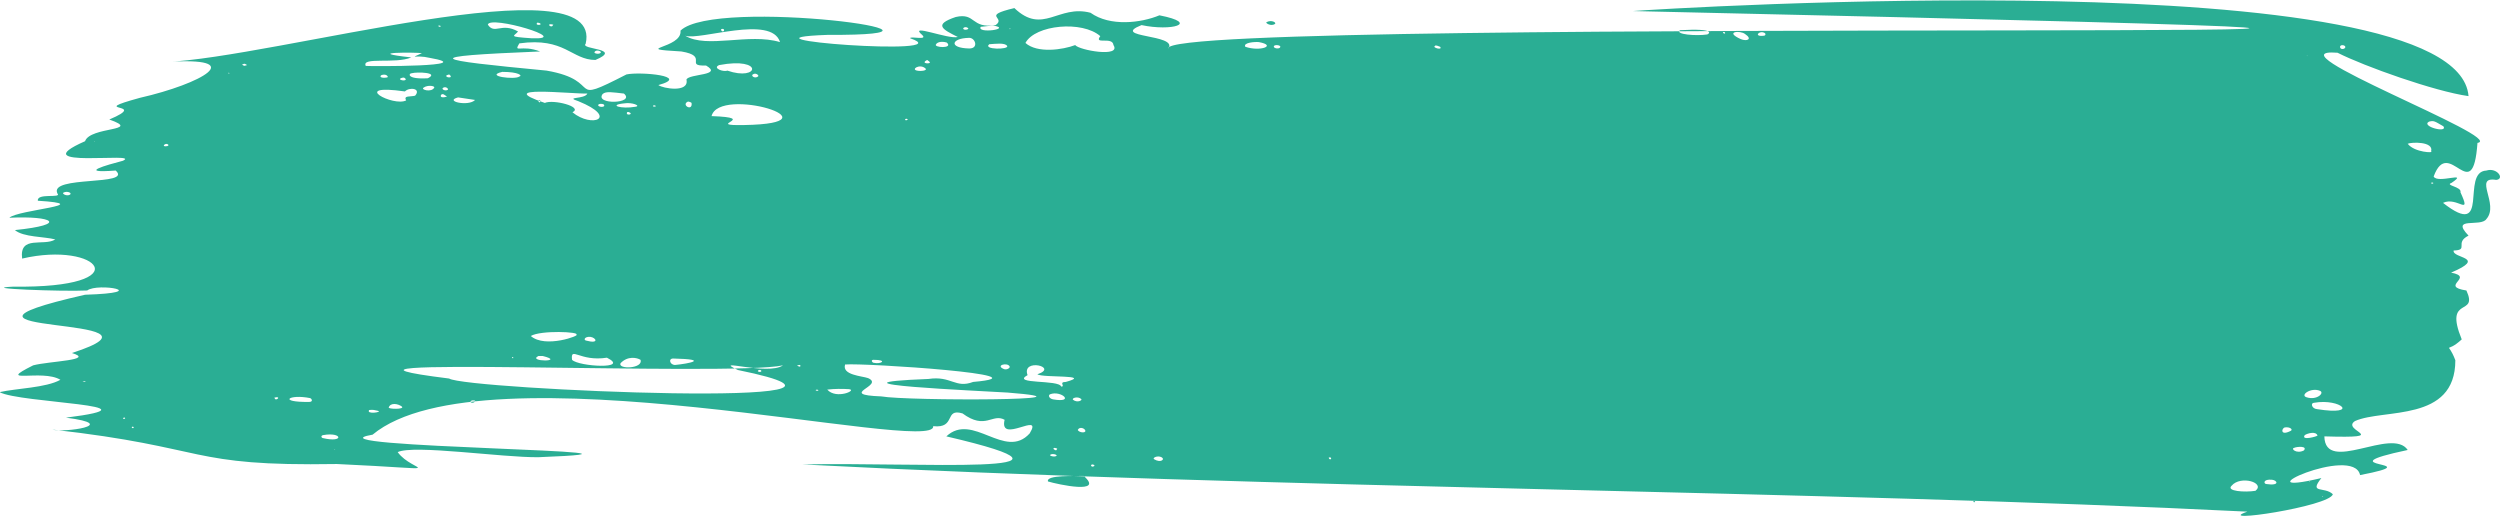 <?xml version="1.0" encoding="utf-8"?>
<!-- Generator: Adobe Illustrator 24.1.1, SVG Export Plug-In . SVG Version: 6.00 Build 0)  -->
<svg version="1.1" id="Слой_1" xmlns="http://www.w3.org/2000/svg" xmlns:xlink="http://www.w3.org/1999/xlink" x="0px" y="0px"
	 viewBox="0 0 587.8 121.4" style="enable-background:new 0 0 587.8 121.4;" xml:space="preserve">
<style type="text/css">
	.st0{fill-rule:evenodd;clip-rule:evenodd;fill:#2AAE94;}
</style>
<path class="st0" d="M20,33.2c1.2-3.5,13.6-2.3,5.7-5.1c9.9-4.2-5.9-1.5,7.2-5.1c14.5-3.3,26.1-9.8,5.8-8.4
	c25.9-1,103.6-23.9,99-4.3c-1.4,1.4,8.9,1,2.3,3.8c-5.6,0-7.2-5.4-17.9-3.9c-1.4,2.4,0.4,0.2,4.9,1.9c-29.3,1.2-25.7,1.9,1.5,4.5
	c13.9,2.4,4.2,8.4,18.8,0.9c3.3-0.7,15.2,0.4,7.5,2.5c1,0.8,7.3,1.9,6.6-1.3c0.6-1.4,8.7-0.9,4.6-3.3c-5.2,0.2,0.8-2.2-5.8-3.3
	c-12.3-0.7,0.3-0.6-0.2-4.9c8.2-8,75.1,1.2,34.6,1C168.8,9.1,226.9,13.4,214,9c-0.1-0.6,4.3,0.6,2.8-0.8c-3.3-2.8,6.1,1.1,8.4,0.5
	c-3.6-1.8-5.8-2.9-0.5-4.7c4.8-1.1,3.5,2.8,9.4,1.9c2.6-1.9-3.6-2.1,4.4-4c6.7,6.4,10.3-0.9,17.9,1.1c4.6,3.3,11.9,2.4,16.2,0.6
	c9.7,1.9,2.8,3.8-4.2,2.3c-7.6,3,8.7,2.1,6.3,5.5c-2.8-8.2,491.2-0.2,109.2-8.8c6.2-0.5,194-12.3,196.5,20
	c-7.9-1.1-24.5-7-30.8-10.2c-17-1.3,39.9,20.1,32.9,21.2c-1.1,15.6-6.7-1.9-10.3,7.9c0.9,1.8,8.5-1.4,4.2,1.5
	c-1.7,0.6,2.5,0.9,2.1,2.2c2.7,5.9-0.8,0.9-4.1,2.5c11.4,8.9,4-7.3,10.2-7.6c2.5-0.8,4.4,2,2.3,2.2c-5.5-0.9,0.8,5.7-2.3,9.2
	c-1.3,2-8.6-0.7-4.2,3.9c-3.4,1.7,0.2,3.4-3.5,3.5c-0.4,1.9,8.1,1.5-0.6,5.2c5.7,1.1-2.9,3.2,3.6,4.2c2.9,6.3-5.4,1-1.1,11.5
	c-4,3.7-3.4-0.1-1.5,4.9c0,14.7-16.9,11.3-23.6,14.3c-3.5,2.3,9.2,4.1-7.2,3.6c0.2,9,15.9-2.3,19.6,3.2c-20.7,4.4,6.5,2.5-11.2,5.9
	c-1.5-7.3-29.3,5.5-9.1,0.7c-3,3.8,0.7,1.9,2.7,3.8c-0.7,2.9-28.5,7-20.1,4.1c-100.3-5-229.9-5.4-339.7-11.1
	c26.4-0.6,74.1,2.8,33.8-6.6c6.2-5.8,13.8,5.7,19.6-0.7c3.3-5.4-7.3,2.7-5.9-3.2c-2.9-1.6-4.5,2.5-9.9-1.5c-4.4-1.3-1.4,3.6-6.9,3
	c1.1,7-105.9-19.5-131.8,2c-18.1,3.1,80.3,3.7,39,5.3c-8.5,0.1-29.3-3-33.1-1.2c3.5,4.9,13.8,4.1-14.3,2.8
	c-35.5,0.6-29.5-3.9-66.9-8.1c2.4,0.8,16.5-1.1,3.2-2.8c23.9-3-11-3.4-15.6-6c3.9-0.9,10.9-1,14.3-2.9c-4.2-2.6-15.6,1.2-6.4-3.4
	c3.8-1,14.7-1.2,9.1-2.9c28.2-9.1-40-3.9,3.1-13.7c16.2-0.5,3-2.9,0.5-1c-5.7,0.3-26.2-0.5-17.4-0.9c30.1,0.4,20.1-10.8,2.1-6.6
	c-0.7-5.6,5.1-2.8,7.8-4.5c-2.6-0.7-7.5-0.5-9.5-2.2c12.7-1.3,9-3.4-1.3-2.9c2-1.9,20.9-3.1,6.7-4c-0.3-1.9,5.7-0.5,4.6-1.7
	c-2.1-4.3,17.8-1.7,13.7-5.4c-9.3,0.7-2.1-1.3,1.7-2.3C33.6,35.6,4.8,39.9,20,33.2z M237.5,6.7c0.3,0.2-0.4,0.2-0.1,0
	C237.6,7,237.1,6.6,237.5,6.7z M96.7,13.5c-3.7,1.6-11.8-0.2-10.7,2c1.3,0.1,27.1,0.2,15-1.9c-3.3-0.8-5,0.4-1.8-1.1
	C98.1,12.3,84.8,12.2,96.7,13.5z M105.6,89c3.8,2.6,113.5,7.3,67.9-2c-6.4-3,7,1.4,10.6-1.1C172,88.6,60.5,83.4,105.6,89z
	 M207.2,93.2c6.1,1.1,53.9,1,29.7-0.9c-6.2-0.4-46.5-2.1-18.6-3.2c5.4-0.8,6.3,2.3,10.5,0.7c18.4-1.6-25.5-4.5-30.1-4.1
	c-0.8,2.5,4,2.7,5.4,3.2C208.2,90.7,196.6,92.8,207.2,93.2z M258.7,8.5c-4.2-3.7-15.3-2.7-17.6,1.6c2.8,2.5,8.8,1.6,11.7,0.5
	c0.9,1.2,10.9,3,9,0C261.6,8.5,257.1,10.6,258.7,8.5z M167.3,27.3c11.7,0.4-2.2,2.3,7.7,2.1C198.2,29,169.1,20.1,167.3,27.3z
	 M128.1,24.2c1.9-0.9,9.1,0.9,6.5,2.2c4.6,3.8,11,1.3,1.4-2.6c-3.4-1.1,1.5-0.4,2.1-1.8C134.3,22.1,115.6,20,128.1,24.2z M161.1,8.4
	c5.1,3.1,15-0.7,22.3,1.5C181.4,3.4,164.5,9.6,161.1,8.4z M243.9,88c5.2-1.7-3.8-3.9-2.3,0.2c-4,2.2,7.5,1,7.9,2.7
	c1.1,0-0.7-1.1,1.1-1.1C257.1,88,245.2,88.9,243.9,88z M125,9c10,0.4-9.9-5.5-10.3-3.2c1.6,2.4,3.2-0.6,7.1,1.6
	C121,8.5,119.1,8.6,125,9z M254.8,111.9c-1.9,0.1-8.9-0.3-8.4,1.3C248.7,113.9,259.8,116.3,254.8,111.9z M135.5,78.7
	c1-0.7-8.4-1.1-10.7,0.3C128.2,82,136.6,78.8,135.5,78.7z M95.2,21.5c-13.3-1.9-2.6,3.7,0.3,2.1c-0.7-1.2,1-0.8,2.1-1.1
	C99.1,20.8,96.3,20.4,95.2,21.5z M134.5,84.6c1.5,1.6,13.8,2.3,8.2-0.5C136.3,85.1,134.1,81.3,134.5,84.6z M530.3,115.4
	c2.4-1.9-3.5-3.7-5.6-1.2C523.3,115.5,527.8,115.8,530.3,115.4z M169.1,15.3c-1.7,0.7,1,1.7,1.9,1.3
	C178.5,19.2,179.7,13.3,169.1,15.3z M544.1,94.7c-0.9,0-0.6,1.4,0.7,1.5C555,97.8,550.3,93.6,544.1,94.7z M141.7,22.1
	c-2,2.6,7.8,2.3,5-0.1C144,21.7,142.5,21.4,141.7,22.1z M227.9,11.4c2.3,0,1.4-2.6-0.1-2.5C223.6,9,223,11.3,227.9,11.4z
	 M566.1,33.8c1.6,2.1,6.4,2.2,5.5,1.8C572.3,33.2,566.9,33.4,566.1,33.8z M150.6,84.6c-0.8-0.5-3-1-4.7,0.8
	C145.2,86.9,151.3,86.7,150.6,84.6z M395,7.1c-1.3,1,3.9,1.4,6.4,1C401.8,8,403.7,6.6,395,7.1z M296,9.9c-0.9-0.1-3.8,0.1-3.2,1.1
	C296.3,12.2,300.3,10.7,296,9.9z M158.4,84.3c-1.4-0.1-0.9,1.6,0.4,1.5C161.9,85.5,167,84.5,158.4,84.3z M96.9,17.2
	c-0.9,0-1.4,1.5,3.7,1.2C103.4,17,98,16.9,96.9,17.2z M118.1,16.9c-4.3,1,3,1.9,4,1.1C122.9,17.8,122,16.9,118.1,16.9z M542.3,93.4
	c2.4,0.8,4.3-1,3.2-1.5C543.4,91,540.7,92.9,542.3,93.4z M571.1,28.6c-2,1.1,4.5,2.8,3.4,1.1C572.4,28.5,572.3,28.3,571.1,28.6z
	 M72.7,94.5c1,0,0.6-0.8,0.2-0.9C67.9,92.6,65.2,94.6,72.7,94.5z M233.5,6c-0.9,0.1-1.9,0.2-2.9,0.3C229.5,8,238.2,6.8,233.5,6z
	 M409.3,9.2c1.5,0.6,2.8,0,1-1.2C409.2,7.1,405.3,7.4,409.3,9.2z M194.5,91.6c2.1,2.4,7.2,0.1,5.1-0.1
	C198,91.4,196.3,91.4,194.5,91.6z M246.9,92.7c-0.5,0.2-0.3,1,0.7,1.2C252.9,94.8,249.5,91.7,246.9,92.7z M232.6,10.4
	c-1.6,1.3,4.7,1.3,4.2,0.4C236.3,10,234.1,10.3,232.6,10.4z M76,102.3c-0.6,0.1-0.5,0.6-0.1,0.7C81,104.2,80.5,101.5,76,102.3z
	 M107.7,22.9c-3.4,0.9,2.5,2.2,4,0.6C111.6,23.5,107.7,22.9,107.7,22.9z M127.6,83.7c-0.5,0-0.7,0-1,0
	C123.8,85.1,133.2,85.1,127.6,83.7z M146.8,24.3c-4,0.4-0.7,1.4,2.6,0.8C150.8,24.9,148.6,24,146.8,24.3z M541.9,102.3
	c-1,1.4,3,0.3,3,0.1C544.5,101.3,542.5,101.9,541.9,102.3z M220.1,10.4c-0.8,0.8,4.2,1.1,2.5-0.4C221.2,9.6,220.3,10,220.1,10.4z
	 M534.2,112.8c-2.1-0.2-2,0.9-1.4,1C536.2,114.3,535.4,112.9,534.2,112.8z M539.4,105.3c-0.9,0.2,0.6,1.5,2.3,0.6
	C542.6,104.8,540,105,539.4,105.3z M94.5,95.6c-0.9-0.7-2.7-1-3.1,0.2C91.2,96.2,95.2,96.3,94.5,95.6z M537.2,100.5
	c-0.8,0.2-1.1,2.1,1.4,0.8C539.2,101,538.4,100.3,537.2,100.5z M99.6,20.6c-0.8,0.5,1.9,1.2,2.5,0C102.3,20.2,100.6,19.9,99.6,20.6z
	 M215.6,16.6c0.9,0.2,2.5,0,2-0.5C216.3,14.9,214.1,16.3,215.6,16.6z M253.4,101.1c0.3,0.6,1.8,0.8,1.8,0.2
	C255.1,100.7,253.8,100.2,253.4,101.1z M138.8,79.2c-1.4-0.1-1.7,0.8-0.9,0.9C140.9,80.9,140.2,79.4,138.8,79.2z M236.1,86.8
	c0.7,0.2,1.4-0.3,1.3-0.6C237,85.1,233.8,85.9,236.1,86.8z M297.8,5.2c-0.4,0.2,1.1,1.1,2,0.4C300.1,5.3,299,4.6,297.8,5.2z
	 M273.1,107.5c-1-0.5-2.3,0.2-1.7,0.5C272.9,108.9,274,108,273.1,107.5z M414.7,8.4c0.4,0,0.6-0.5,0.1-0.7
	C413.6,7.1,412.2,8.7,414.7,8.4z M161.7,23.9c-1.6,0.8,1.2,2.4,0.9,0.3C162.6,24.1,161.8,23.8,161.7,23.9z M89.6,17.7
	c-0.7,0.8,1.6,0.6,1.6,0.4C91,17.4,90,17.5,89.6,17.7z M299.5,10.9c-0.1,0.5,1.3,0.7,1.5,0.2C301.3,10.6,299.6,10.4,299.5,10.9z
	 M254.2,93.8c-0.8-0.7-2.3-0.2-1.9,0.2C253.3,94.8,254.6,94.1,254.2,93.8z M14.9,45.3c-0.4,0.2,0.7,0.9,1.5,0.5
	C17.1,45.4,15.8,44.8,14.9,45.3z M205.4,84.6c-0.7,0-0.4,0.6,0,0.7C207.2,85.7,208.8,84.6,205.4,84.6z M105.1,22.7
	c-0.7-0.4-0.9-0.8-1.4-0.4C103.3,23.1,104.6,22.9,105.1,22.7z M177.2,17.4c-0.9,0.3,0.2,1.2,1,0.6C178.6,17.8,177.8,17.1,177.2,17.4
	z M104.1,20.7c-0.3,0.3,0.6,0.8,1.2,0.4C105.5,20.8,104.7,20.2,104.1,20.7z M105.6,17.5c-0.2,0.1-0.4,0.1-0.6,0.2
	C104.5,18.3,106.9,18.5,105.6,17.5z M139.8,12.2c-0.3,0.4,1.2,0.7,1.5,0.1C141.3,12,140.2,11.6,139.8,12.2z M94.1,18.7
	c0.6,0.4,1.9,0.2,1-0.4C94.7,18.1,93.8,18.5,94.1,18.7z M218,14.1c-1.8,0.9,1,1,0.6,0.5C218.5,14.4,218.2,14.3,218,14.1z
	 M550.2,11.1c0.1,0.6,1,0.5,1.2,0.1C551.7,10.6,550.1,10.3,550.2,11.1z M111.6,94.5c0.5-0.4-0.6-0.5-0.9-0.2
	C110.4,94.6,111.1,94.9,111.6,94.5z M337.4,10.8c-0.8,0.4,1.9,1.1,1.2,0.2C338.3,10.9,337.5,10.5,337.4,10.8z M147.4,26.5
	c-0.2,0.6,0.9,0.5,0.9,0.2C148.3,26.5,147.5,26.1,147.4,26.5z M405.1,7.6c-0.1,0.2,0.6,0.5,0.5,0.1C405.6,7.5,405.2,7.5,405.1,7.6z
	 M86.8,96.4c-0.8,1.1,3.2,0.5,2.1,0.2C88,96.4,87.8,96.3,86.8,96.4z M140.7,24.6c-0.4,0.6,1.8,0.8,1.3,0
	C141.6,24.3,140.8,24.4,140.7,24.6z M19.4,89.7c0.5,0.2,0.8,0.1,0.7,0C19.9,89.6,19.5,89.7,19.4,89.7z M29.1,98.2
	c-0.3,0.1-0.1,0.5,0.3,0.2C29.5,98.3,29.3,98.1,29.1,98.2z M38.9,34.4c0.7,0,0.9-0.3,0.5-0.5C38.9,33.6,38,34.4,38.9,34.4z
	 M64.5,93.5c0.1,0.1,0.1,0.3,0.3,0.4C65.3,94,66,93.1,64.5,93.5z M227.6,6.6c-0.6-0.5-1.3,0-1.1,0.2C226.7,7.2,228,6.9,227.6,6.6z
	 M247.1,107.2c0.9,0.3,1.5,0,1.3-0.2C247.7,106.5,246.4,106.9,247.1,107.2z M248,105.3c-0.7,0.1-0.1,0.5,0.3,0.6
	C248.7,105.4,248.7,105.5,248,105.3z M257,109.7c0.4-0.1,0.5-0.4-0.1-0.5C256.3,109.2,256.5,109.8,257,109.7z M129.7,6.2
	c0.2,0,0.2-0.2,0.4-0.4C128.5,5.4,129.2,6.3,129.7,6.2z M126.4,5.3c-0.9,0.7,1.2,0.7,0.6,0.2C126.9,5.4,126.6,5.4,126.4,5.3z
	 M178.2,87.2c-0.1,0.2,0.6,0.4,0.8,0.1C179.1,87,178.4,86.8,178.2,87.2z M188.1,85.8c-0.2,0-0.4,0.1-0.7,0.1
	C188,86.4,188.4,86.2,188.1,85.8z M212.8,28.1c0,0.1,0.2,0.2,0.2,0.2C214,28.1,212.9,27.7,212.8,28.1z M120.4,84
	c0,0.1,0,0.2,0.1,0.2C120.9,84.3,120.6,83.8,120.4,84z M126.5,23.7c0.1,0.1,0.2,0.2,0.3,0.4C127.7,23.6,126.3,23.4,126.5,23.7z
	 M170,7.4c0.4-0.1,0.3-0.7-0.2-0.6C169.3,6.8,169.6,7.4,170,7.4z M312.7,107.5c-0.1,0.1-0.3,0.1-0.3,0.1
	C312.6,108.4,313.4,107.8,312.7,107.5z M154.2,25c0-0.1-0.1-0.2-0.2-0.2C153.4,24.6,153.3,25.3,154.2,25z M56.9,15.2
	c0.7,0.4,0.4,0.3,1.2,0.1C57.4,14.9,57.6,14.9,56.9,15.2z M31,100.5c0,0.2,0.4,0.2,0.4,0.1C31.6,100.3,30.9,100.2,31,100.5z
	 M191.8,91.7c-0.1,0.2,0.7,0.3,0.6,0C192.3,91.6,191.8,91.6,191.8,91.7z M103.2,6c-0.2,0-0.2,0.2,0.1,0.3C103.8,6.3,103.7,6,103.2,6
	z M546.2,116.7l-0.2,0C546,116.9,546,116.9,546.2,116.7z M571.6,43c-0.1,0.2,0.6,0.3,0.5,0C572.1,42.9,571.7,42.9,571.6,43z
	 M53.7,17.1l0,0.2C54.1,17.2,54.1,17.2,53.7,17.1z M464.2,117.8c-0.3,0.1-0.4,0.2,0,0.3C464.4,118,464.5,117.9,464.2,117.8z
	 M22.3,33.3l-0.2,0C22.2,33.4,22.1,33.4,22.3,33.3z M542.5,13.2l0-0.1C542.3,13.1,542.3,13,542.5,13.2z M542.9,113.3l0.2,0
	C543,113.1,543.1,113.1,542.9,113.3z M78.6,105.6l0,0.1C78.9,105.7,78.9,105.7,78.6,105.6z"/>
</svg>
